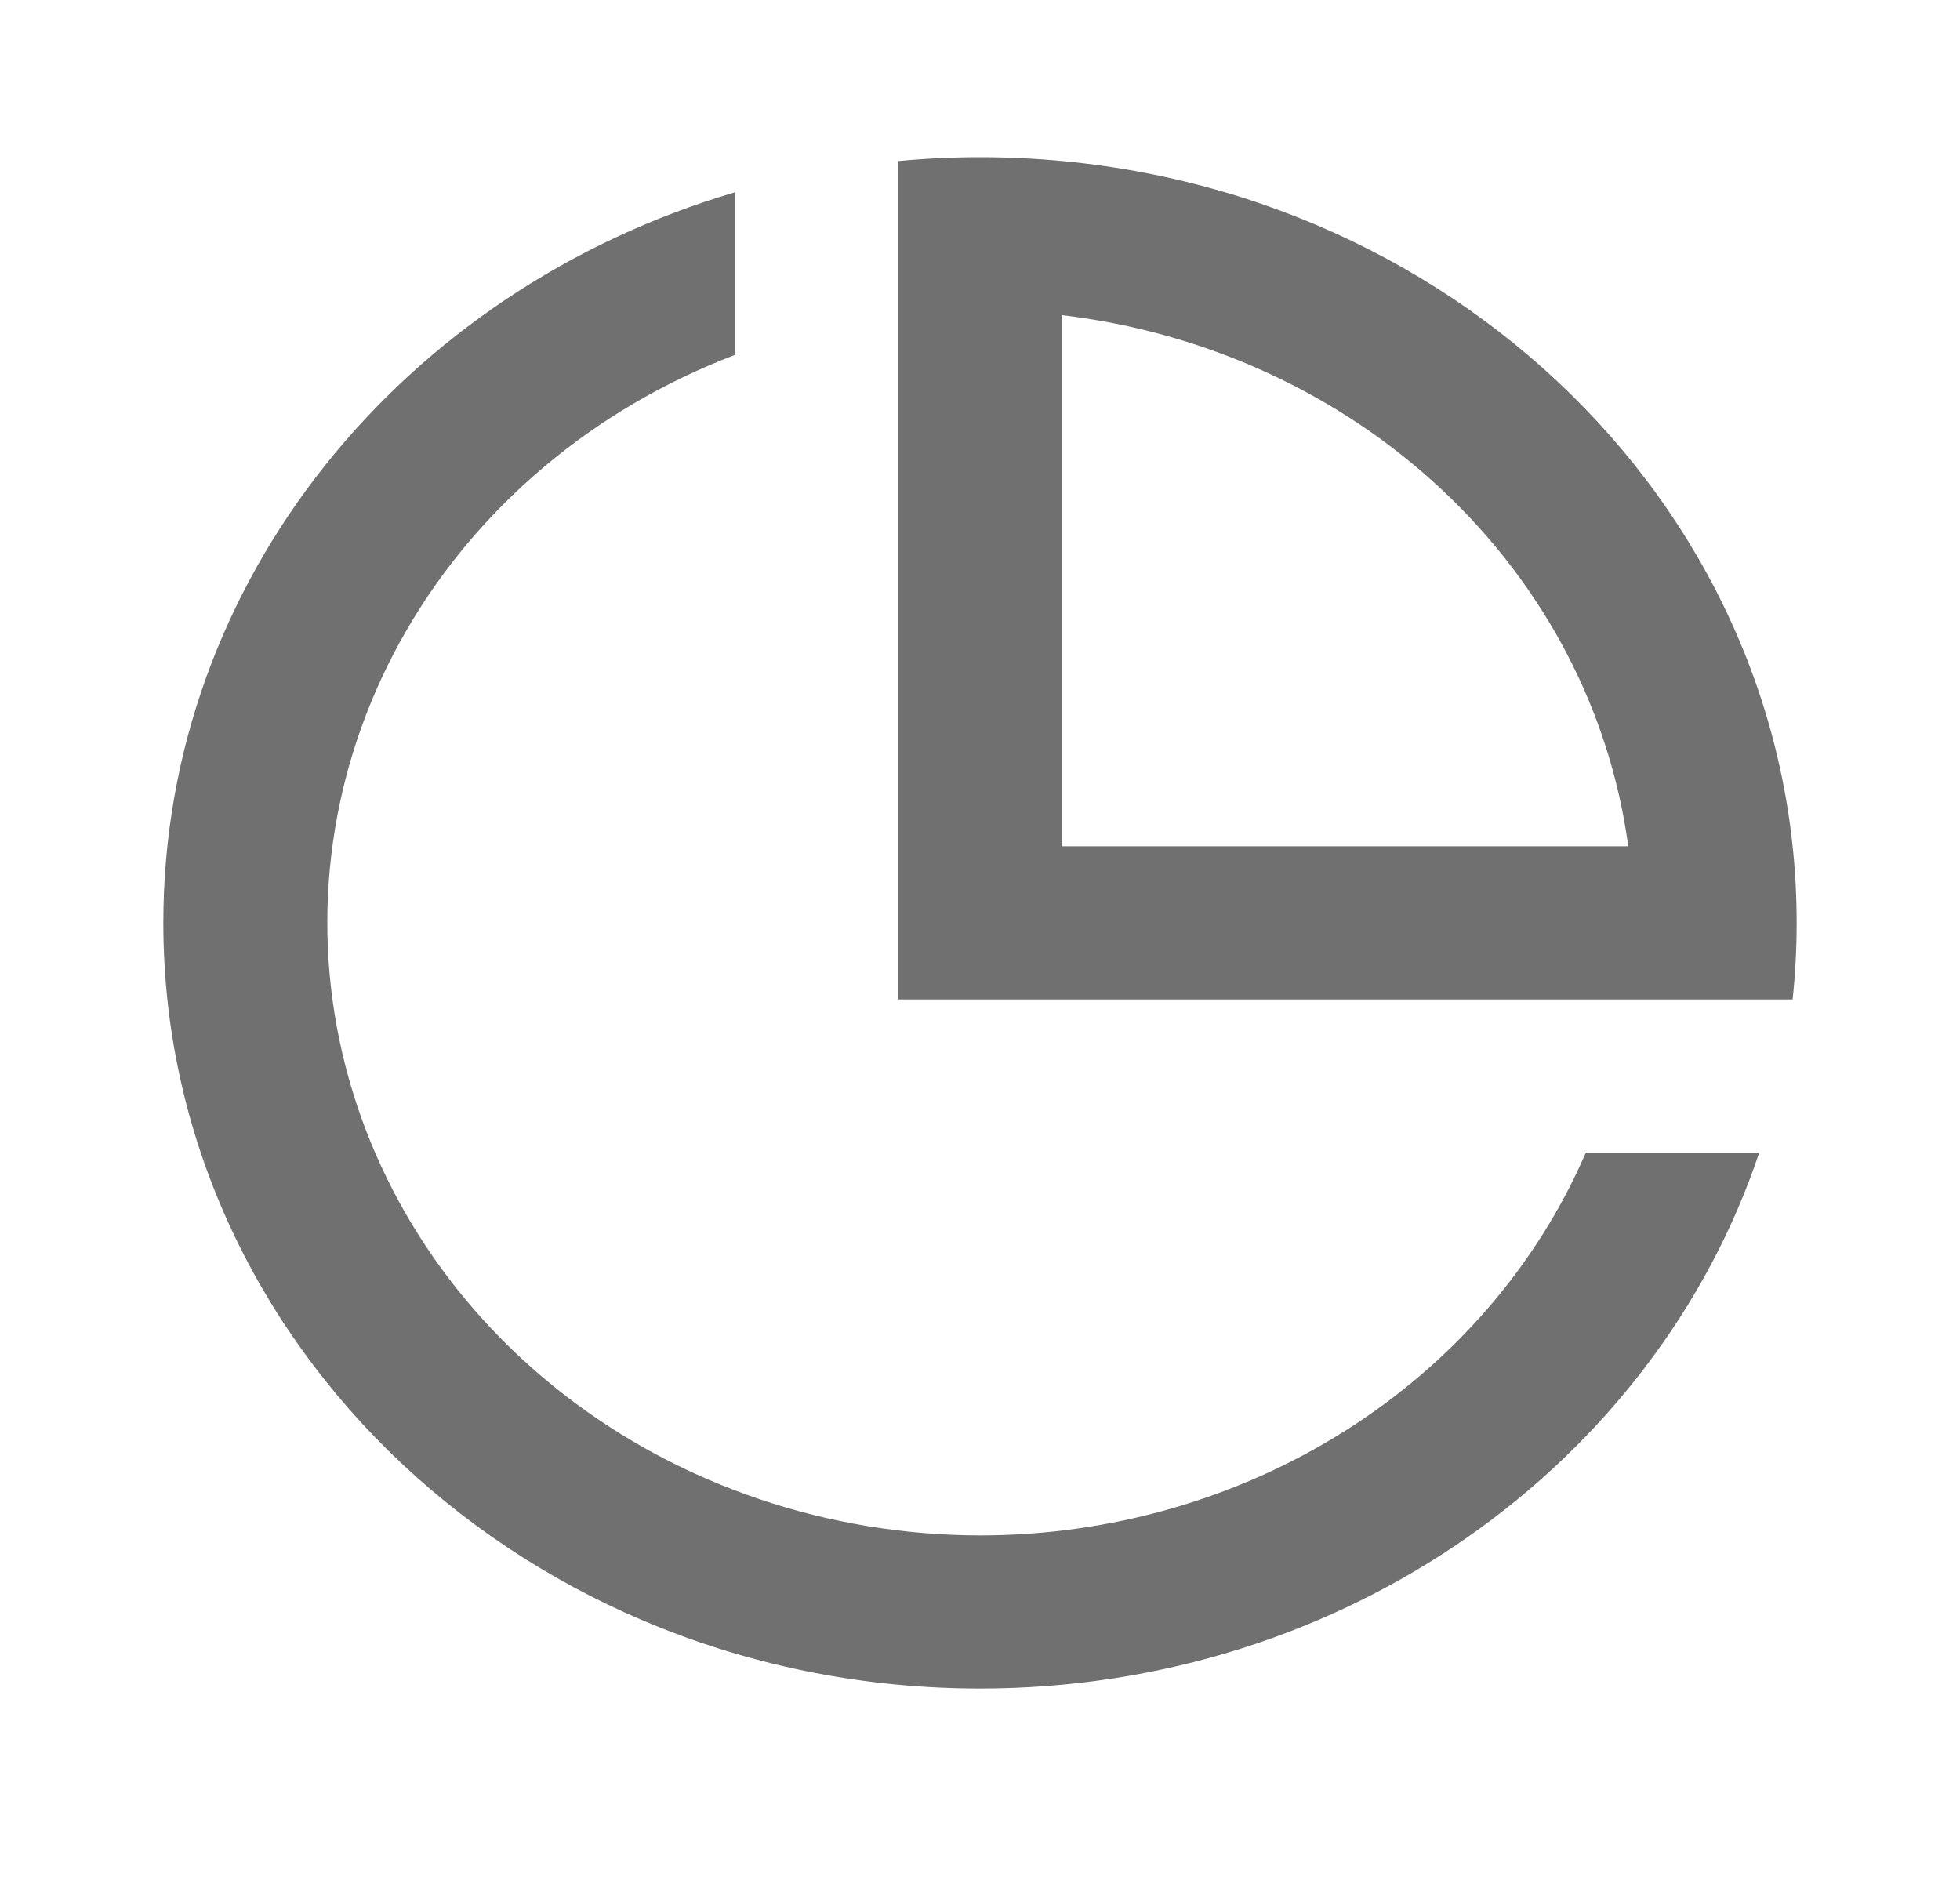 <svg width="30" height="29" viewBox="0 0 30 29" fill="none" xmlns="http://www.w3.org/2000/svg">
<g clip-path="url(#clip0_547_333)">
<path d="M15 25.844C8.096 25.844 2.5 20.597 2.5 14.125C2.5 8.877 6.179 4.436 11.25 2.943V5.432C9.101 6.25 7.322 7.743 6.218 9.654C5.113 11.566 4.751 13.778 5.194 15.913C5.637 18.047 6.857 19.971 8.646 21.355C10.435 22.739 12.681 23.497 15 23.5C16.992 23.5 18.939 22.942 20.591 21.898C22.243 20.854 23.525 19.372 24.273 17.641H26.927C25.335 22.395 20.598 25.844 15 25.844ZM27.438 15.297H13.75V2.465C14.161 2.426 14.579 2.406 15 2.406C21.904 2.406 27.5 7.653 27.5 14.125C27.5 14.52 27.479 14.911 27.438 15.297ZM16.25 4.823V12.953H24.922C24.644 10.888 23.641 8.968 22.071 7.496C20.501 6.024 18.453 5.083 16.25 4.823Z" fill="#707070"/>
</g>
<defs>
<clipPath id="clip0_547_333">
<rect width="30" height="28.125" fill="white" transform="translate(0 0.062)"/>
</clipPath>
</defs>
</svg>
